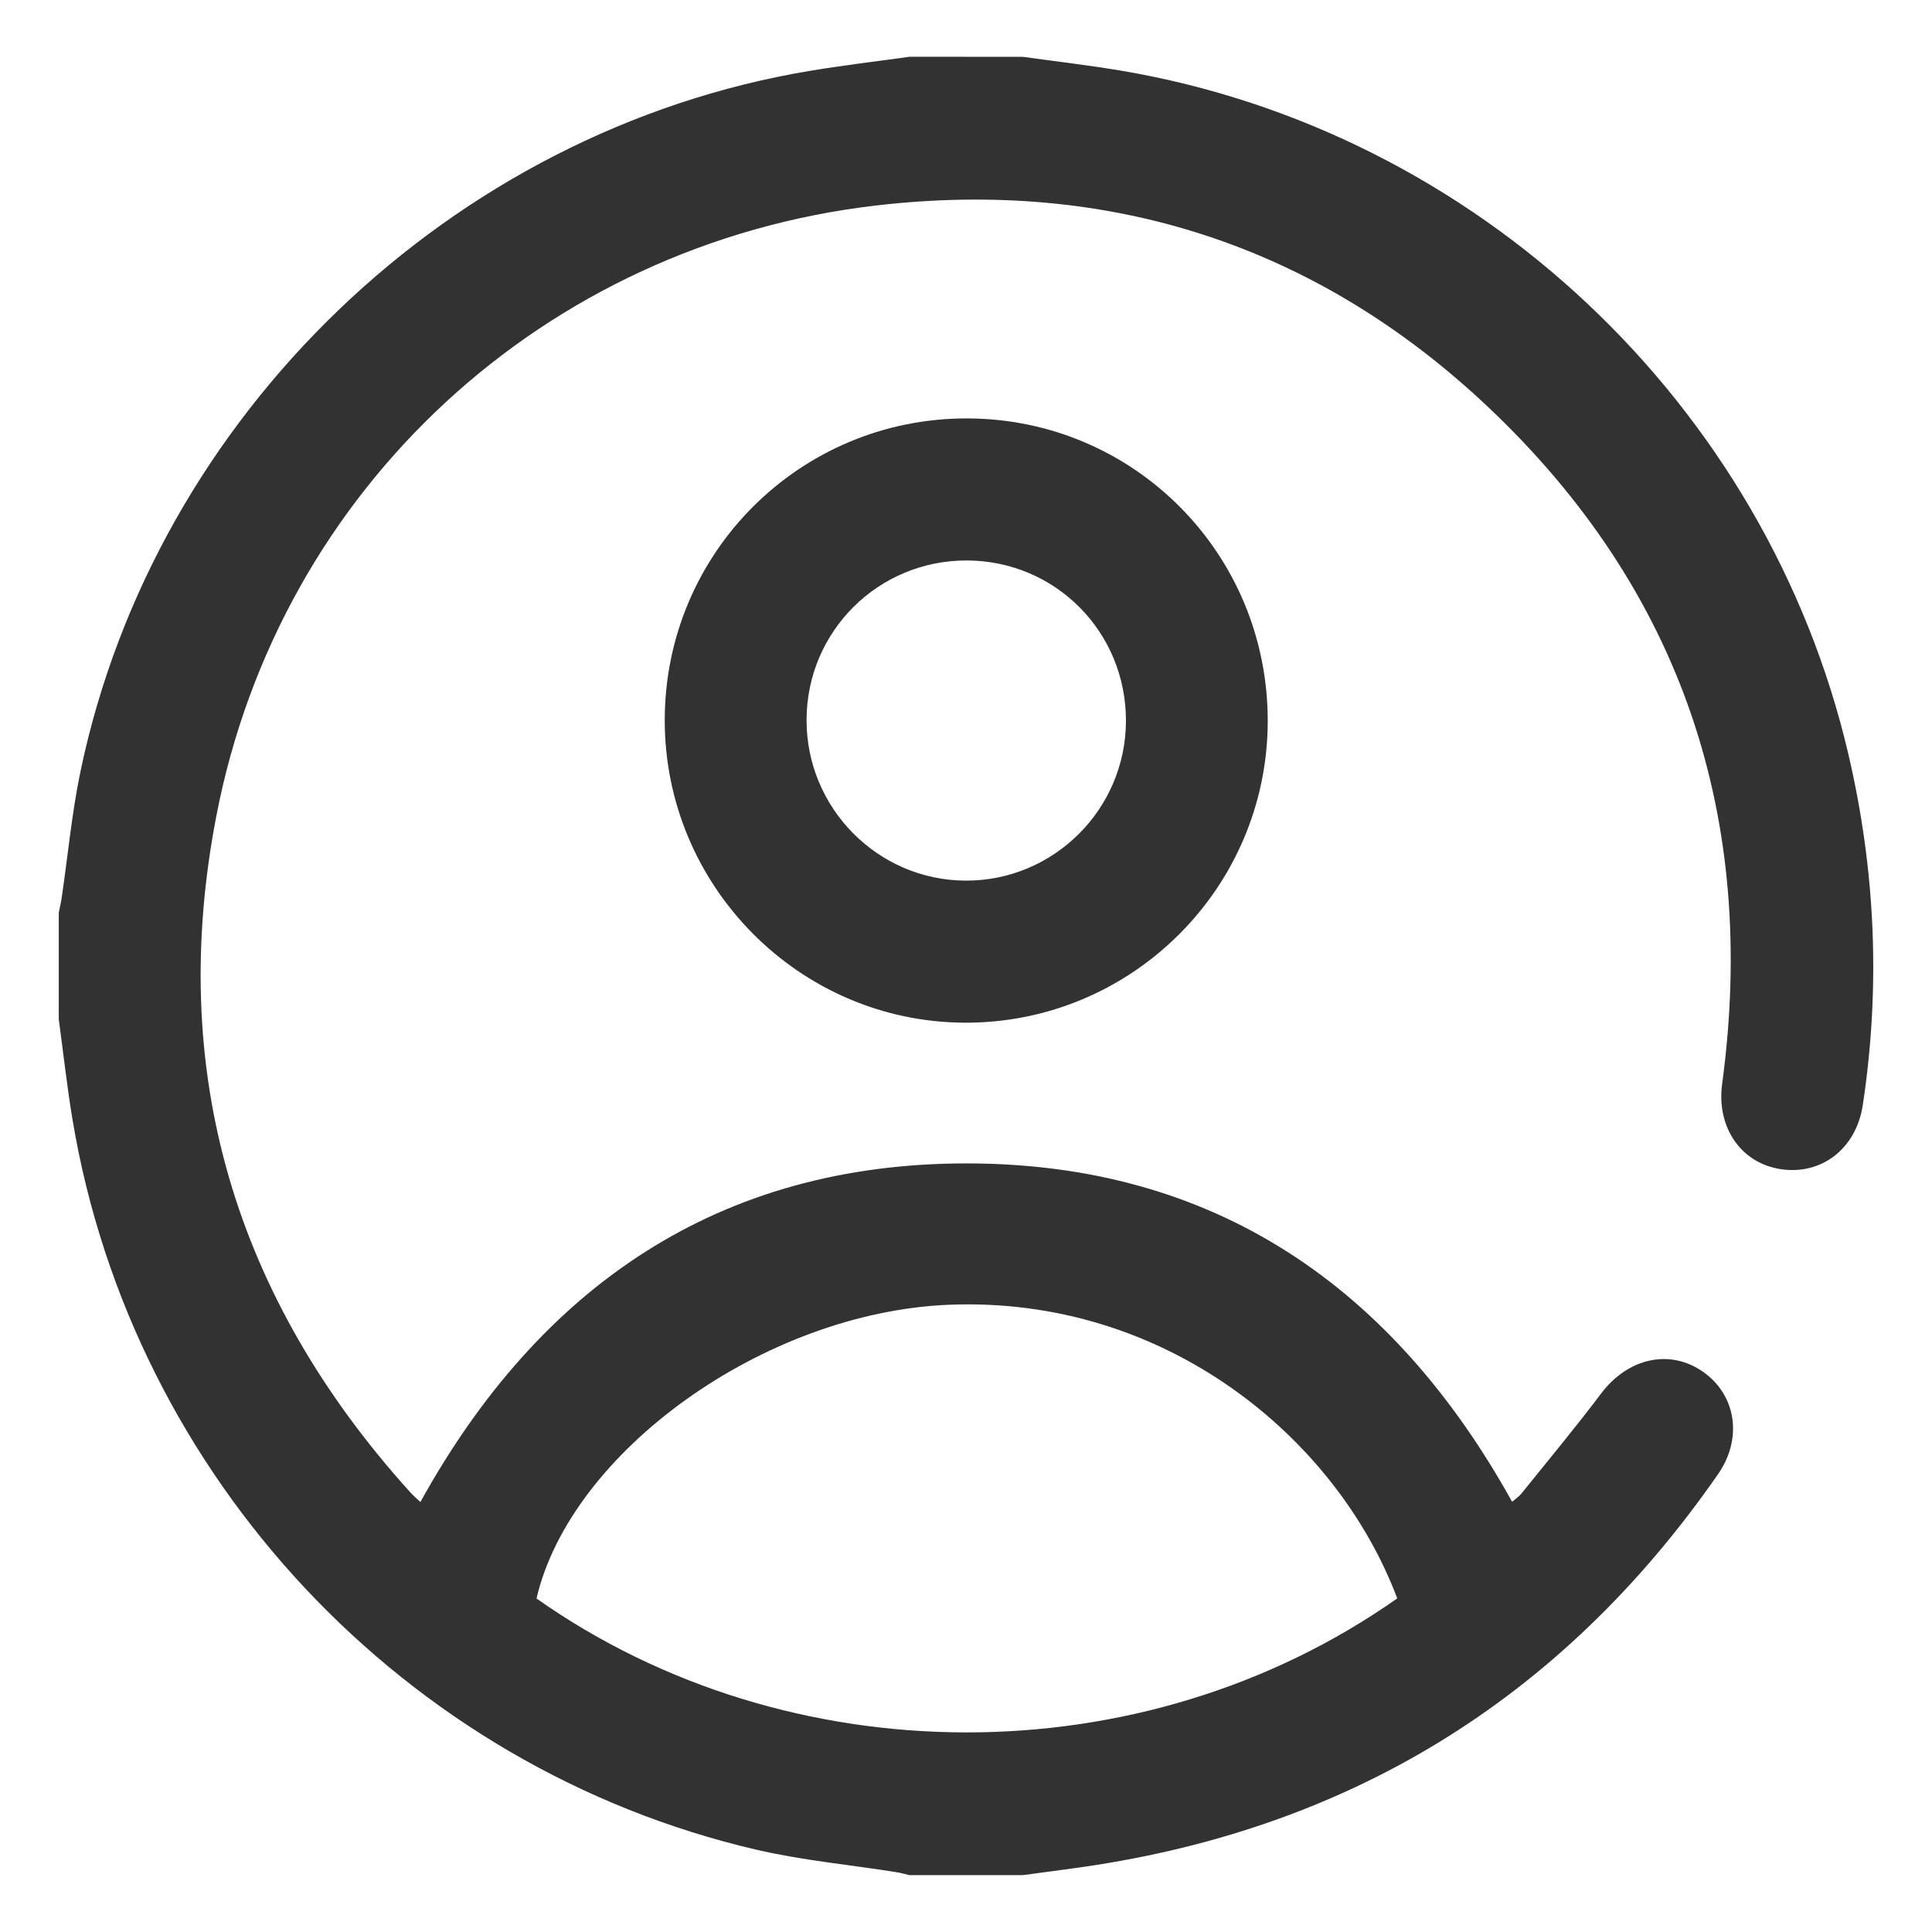 <svg width="408" height="408" viewBox="0 0 408 408" fill="none" xmlns="http://www.w3.org/2000/svg">
<path d="M216.01 12C222.9 12.96 229.81 13.76 236.67 14.91C311.75 27.55 373.07 85.25 390.36 159.36C396.08 183.86 397.15 208.52 393.38 233.4C392 242.52 384.69 248.25 375.98 246.89C367.55 245.57 362.46 237.94 363.68 228.91C371.26 172.87 355.19 124.57 314.16 85.86C278.04 51.79 234.29 37.62 184.89 43.41C115.02 51.6 59.12 103.05 45.72 172.15C35.19 226.43 49.65 274.23 86.68 315.19C87.33 315.91 88.08 316.53 88.78 317.19C114.01 271.6 151.84 245.67 204.17 245.69C256.39 245.71 294.09 271.64 319.33 317.15C319.95 316.61 320.76 316.08 321.34 315.36C326.97 308.36 332.72 301.46 338.12 294.29C343.77 286.78 352.65 284.75 359.71 289.74C366.64 294.64 368.06 303.76 362.82 311.31C329.57 359.21 283.99 386.86 226.32 394.6C222.89 395.06 219.45 395.52 216.02 395.99C208.04 395.99 200.05 395.99 192.07 395.99C191.12 395.77 190.18 395.5 189.21 395.35C179.38 393.79 169.41 392.87 159.74 390.62C85.48 373.37 27.98 311.95 15.35 236.65C14.16 229.55 13.38 222.38 12.41 215.24C12.41 207.74 12.41 200.24 12.41 192.74C12.62 191.67 12.88 190.6 13.04 189.51C14.35 180.63 15.17 171.65 17 162.89C32.72 87.65 95.35 27.57 171.04 14.96C178.02 13.8 185.05 12.97 192.06 11.99C200.04 12 208.02 12 216.01 12ZM295.07 337.55C282.28 303.58 246.08 273.68 200.4 275.54C161.38 277.13 120.5 306.6 113.3 337.57C166.43 375.02 241.07 375.54 295.07 337.55Z" fill="#323232"/>
<path d="M204.24 88.36C239.51 88.43 267.81 116.97 267.72 152.38C267.63 187.59 238.91 216.12 203.71 215.97C168.77 215.82 140.34 187.11 140.38 152.03C140.43 116.73 168.95 88.3 204.24 88.36ZM204.21 118.36C185.51 118.29 170.39 133.29 170.33 151.98C170.26 170.63 185.36 185.9 203.92 185.97C222.52 186.04 237.73 170.9 237.78 152.27C237.83 133.49 222.92 118.43 204.21 118.36Z" fill="#323232"/>
</svg>
